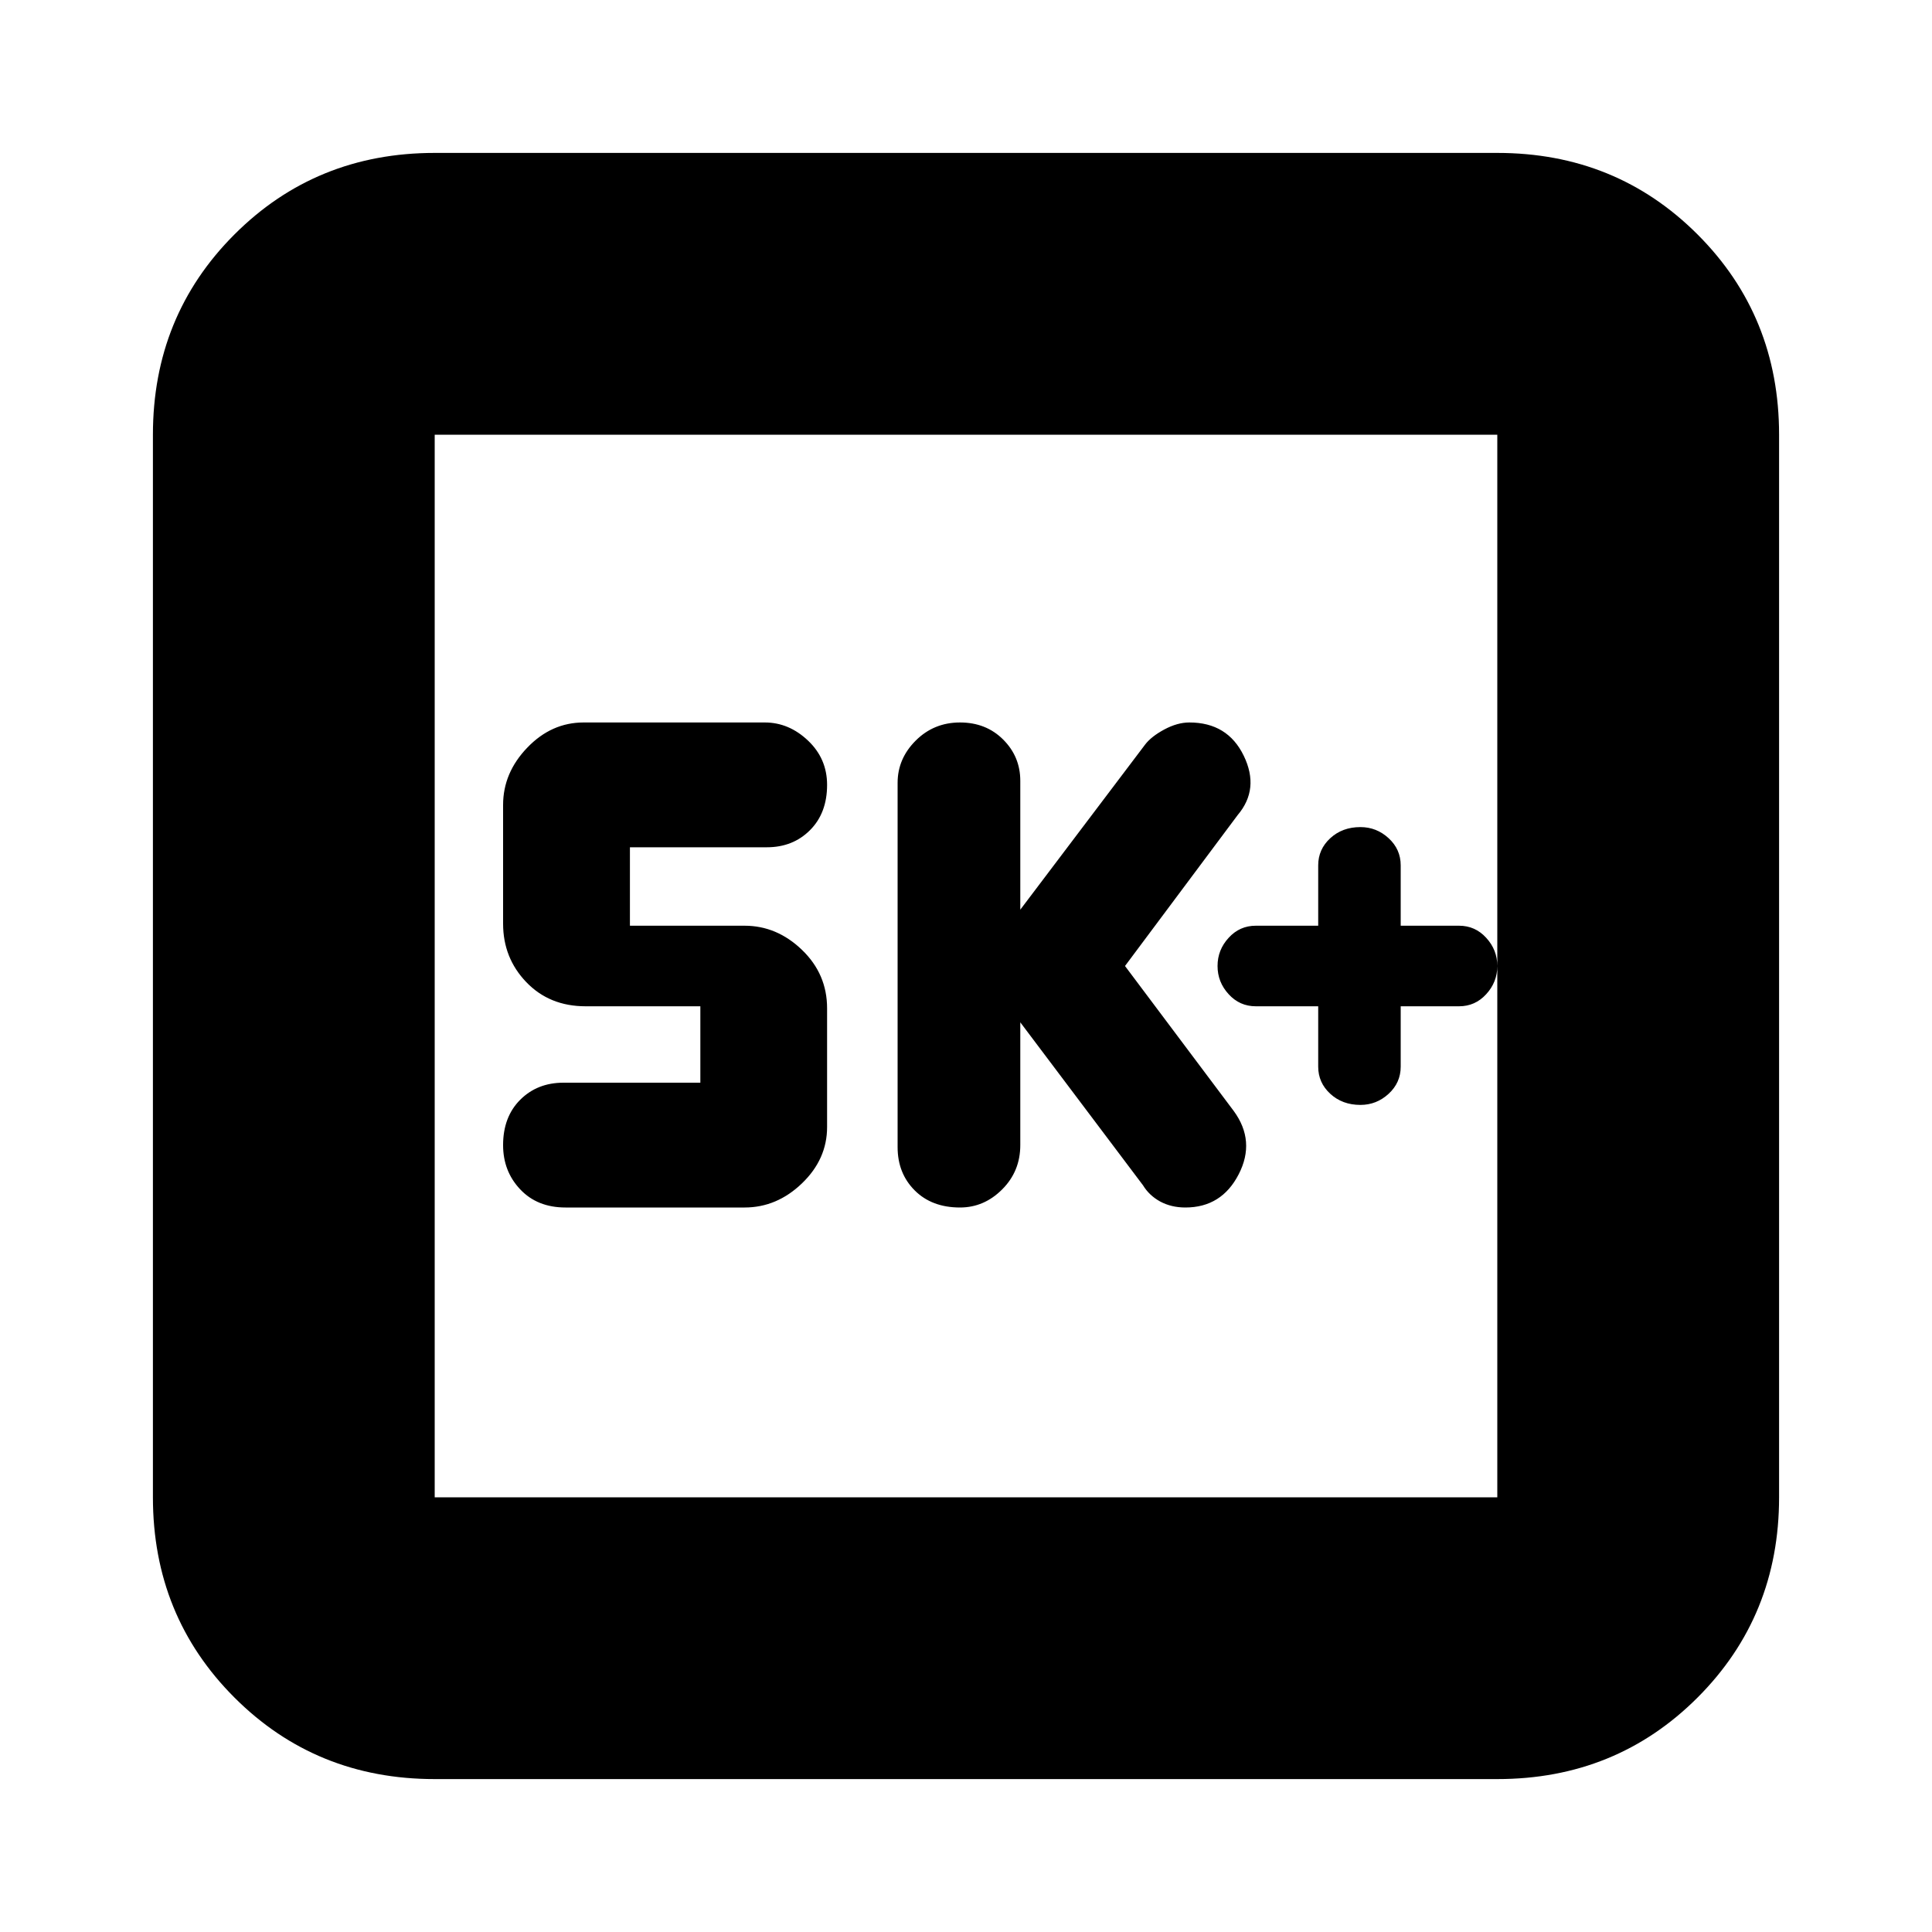 <svg xmlns="http://www.w3.org/2000/svg" height="20" width="20"><path d="M9.938 12.5q.25 0 .437-.188.187-.187.187-.458v-1.271l1.271 1.688q.063.104.177.167.115.062.261.062.375 0 .552-.344.177-.344-.052-.656L11.646 10l1.166-1.562q.23-.271.063-.615t-.563-.344q-.124 0-.26.073-.135.073-.198.156l-1.292 1.709V8.083q0-.25-.177-.427t-.447-.177q-.271 0-.459.188-.187.187-.187.437v3.771q0 .271.177.448t.469.177Zm-4.084 0h1.854q.334 0 .594-.25.26-.25.26-.583v-1.229q0-.355-.26-.605t-.594-.25H6.521v-.812h1.417q.27 0 .447-.177t.177-.469q0-.271-.197-.458-.198-.188-.448-.188H6.042q-.334 0-.584.261-.25.26-.25.593v1.229q0 .355.24.605t.614.25H7.25v.791H5.833q-.271 0-.448.177t-.177.469q0 .271.177.458.177.188.469.188ZM4.5 18.417q-1.229 0-2.073-.844-.844-.844-.844-2.073v-11q0-1.229.844-2.073.844-.844 2.073-.844h11q1.229 0 2.073.844.844.844.844 2.073v11q0 1.229-.844 2.073-.844.844-2.073.844Zm0-2.917h11v-11h-11v11Zm0-11v11-11Zm9.583 6.938q.167 0 .292-.115.125-.115.125-.281v-.625h.604q.167 0 .281-.125.115-.125.115-.292 0-.167-.115-.292-.114-.125-.281-.125H14.5v-.625q0-.166-.125-.281-.125-.115-.292-.115-.187 0-.312.115t-.125.281v.625H13q-.167 0-.281.125-.115.125-.115.292 0 .167.115.292.114.125.281.125h.646v.625q0 .166.125.281.125.115.312.115Z"/></svg>